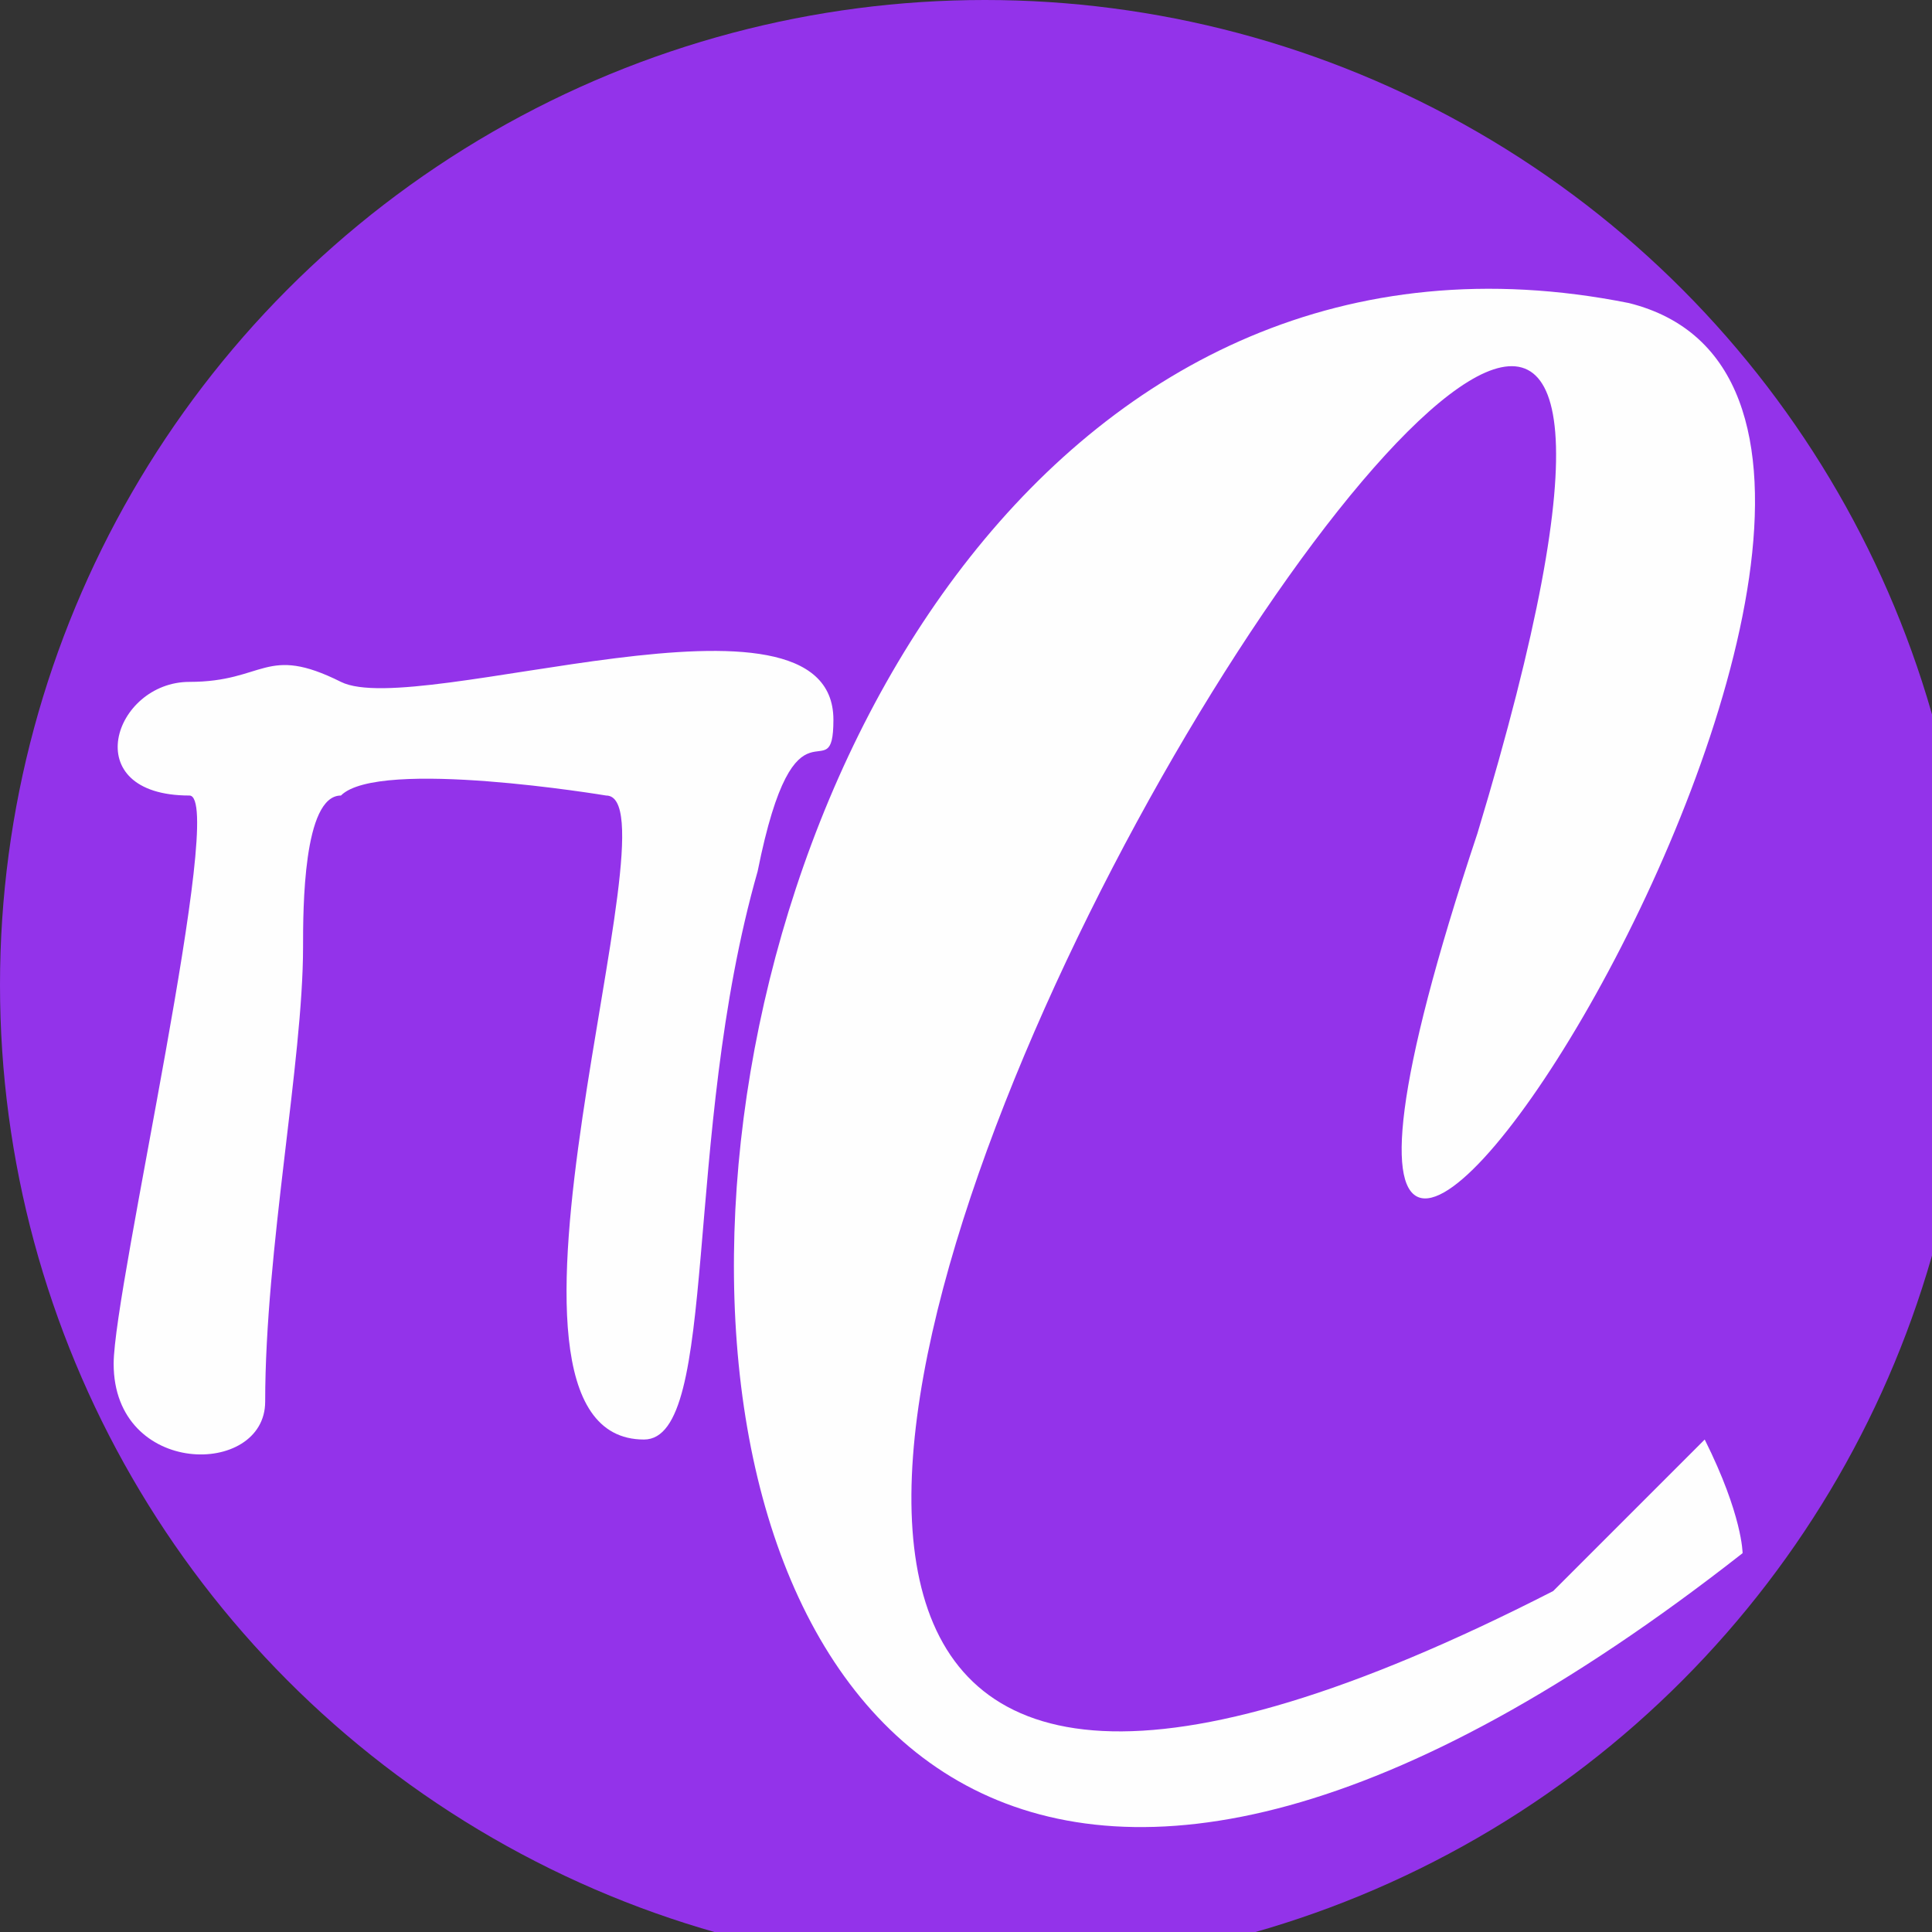 <?xml version="1.0" encoding="UTF-8"?>
<!DOCTYPE svg PUBLIC "-//W3C//DTD SVG 1.1//EN" "http://www.w3.org/Graphics/SVG/1.1/DTD/svg11.dtd">
<!-- Creator: CorelDRAW X7 -->
<svg xmlns="http://www.w3.org/2000/svg" xml:space="preserve" width="48px" height="48px" version="1.1" style="shape-rendering:geometricPrecision; text-rendering:geometricPrecision; image-rendering:optimizeQuality; fill-rule:evenodd; clip-rule:evenodd"
viewBox="0 0 51 51"
 xmlns:xlink="http://www.w3.org/1999/xlink">
 <rect x="0" y="0" width="51" height="51" fill="#333333" stroke="none"/>
 <defs>
  <style type="text/css">
   <![CDATA[
    .fil0 {fill:#9333EA}
    .fil1 {fill:#FEFEFE;fill-rule:nonzero}
   ]]>
  </style>
 </defs>
 <g id="Layer_x0020_1">
  <g id="_1878290846432">
   <circle class="fil0" cx="26" cy="26" r="26"/>
   <path class="fil1" d="M46 41c-37,29 -33,-39 -3,-33 12,3 -13,41 -4,14 13,-43 -41,42 2,20 2,-2 1,-1 4,-4 1,2 1,3 1,3z"/>
   <path class="fil1" d="M8 25l0 0c0,3 -1,8 -1,12 0,2 -4,2 -4,-1 0,-2 3,-15 2,-15 -3,0 -2,-3 0,-3 2,0 2,-1 4,0 2,1 13,-3 13,1 0,2 -1,-1 -2,4 -2,7 -1,15 -3,15 -5,0 1,-17 -1,-17 0,0 -6,-1 -7,0 -1,0 -1,3 -1,4z"/>
  </g>
 </g>
</svg>

